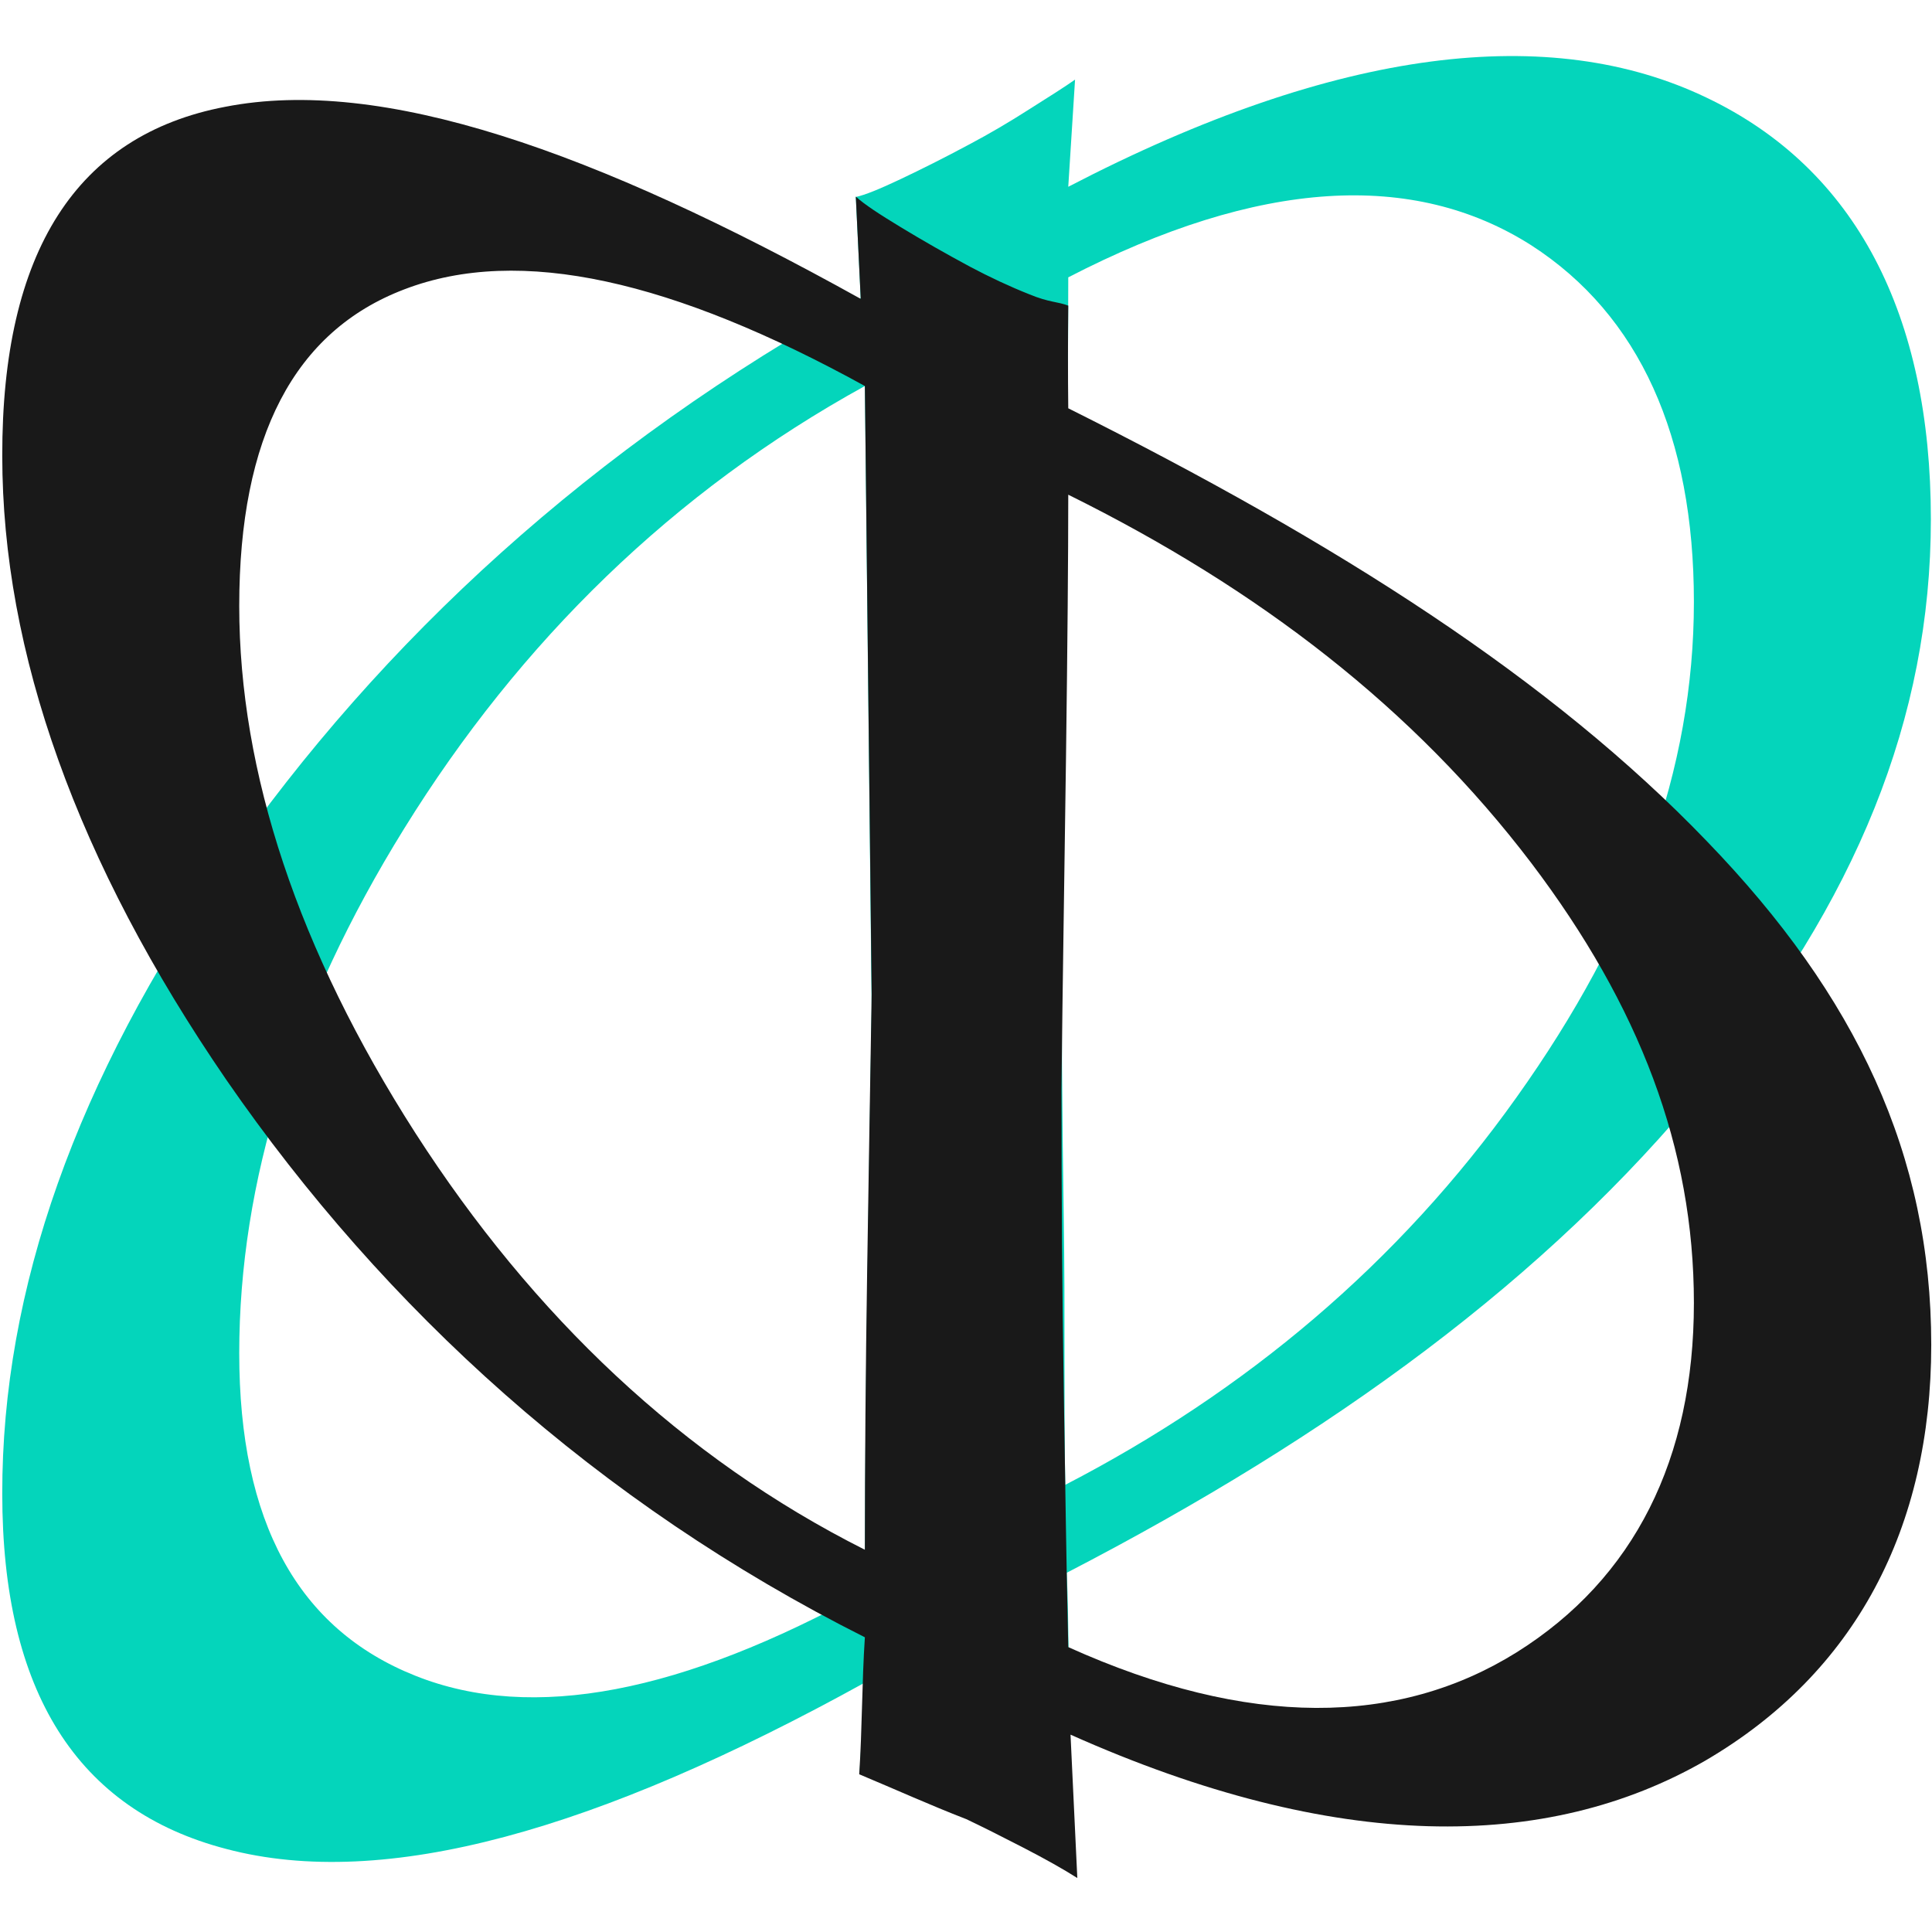 <?xml version="1.0" encoding="utf-8"?>
<!-- Generator: Adobe Illustrator 24.0.3, SVG Export Plug-In . SVG Version: 6.00 Build 0)  -->
<svg version="1.1" id="Layer_1" xmlns="http://www.w3.org/2000/svg" xmlns:xlink="http://www.w3.org/1999/xlink" x="0px" y="0px"
	 viewBox="0 0 512 512" style="enable-background:new 0 0 512 512;" xml:space="preserve">
<style type="text/css">
	.st0{fill:#04D5BB;}
	.st1{fill:#191919;}
</style>
<g>
	<path class="st0" d="M284.9,21.1c-0.6,9.5-1.2,19-1.8,28.4c71.6-37.2,128-43.4,169.2-23.6c39.6,18.9,59.4,57.6,59.4,111.7
		c0,52.8-19.9,101.4-59.9,150C410,338.8,353,380.4,282.7,416.8c0.6,12.7,0.4,30.2,1,42.9c-3.5,1.1-46.2,4.3-55.9,10.5
		c0.8-13.4,0.6-10.9,1.4-24.3C158.4,485,102,501.1,60,490c-39.6-10.3-59.4-41.8-59.4-94.1c-0.1-54.2,19.7-109.8,59.1-166.7
		c41.4-59.6,97.5-111,168.4-150.2c-0.4-8.9-0.9-17.9-1.3-26.8c2.4-0.5,6.3-2.1,11.8-4.7c5.5-2.6,11.7-5.7,18.4-9.3
		c5.1-2.7,10.4-5.8,15.7-9.2C278.1,25.6,282.2,23,284.9,21.1z M229.2,102.3c-50.7,27.9-91.4,67.7-122.1,117.3
		c-29.2,47.1-43.7,93.6-43.7,139c0,44.7,15.5,73.1,46.7,85.5c31.1,12.4,70.8,4.4,119.1-22.2c0-23.9,0.2-49.6,0.6-76.9
		c0.4-27.3,0.8-53.3,1.2-77.9C230.4,212.2,229.8,157.3,229.2,102.3z M283.1,73.5c0,17.2-0.2,41.7-0.6,73.6
		c-0.4,31.9-0.8,63-1.2,93.1c0,29.5,0.2,57,0.6,82.3c0.4,25.4,0,49.2,0.4,71c47.9-24.8,88.3-58.7,119.6-102.7
		c31.3-43.9,47-86.9,47-131.3c0-43.8-14.4-76-43.1-94.5C374.7,45.2,333.8,47.3,283.1,73.5z"/>
	<path class="st1" d="M283.1,81c-0.1,8.5-0.1,18.6,0,27.2C354.7,144,411.1,180,452.4,223c39.6,41,59.4,83.1,59.4,133.4
		c0,48.4-20,86.9-59.9,110.2c-41.9,24.1-97.9,24.5-168.2-6.9c0.6,12.7,1.2,25.3,1.8,38c-3.6-2.3-8.4-5-14.4-8.1
		c-6-3.1-11-5.6-15-7.5c-9.8-3.8-18.6-7.8-28.4-11.9c0.8-12.1,0.7-24.2,1.5-36.3C158.4,398.3,102,347,60,286.2
		C20.4,228.5,0.6,172.9,0.6,120.8c-0.1-54.1,19.7-85,59.1-92.5c41.4-8.1,97.5,11.5,168.4,50.9c-0.4-9.1-0.9-18-1.3-27.1
		c2.3,2.1,6.3,4.7,11.9,8.1c5.6,3.4,11.7,6.9,18.4,10.5c5.1,2.7,10.4,5.2,15.7,7.3C278.1,80.2,280.3,79.9,283.1,81z M229.2,102.3
		c-50.7-27.9-91.4-37.4-122.1-25.6c-29.1,11.1-43.7,39-43.7,83.9c0,44.1,15.6,91.2,46.7,139.7c31.2,48.5,70.8,86.1,119.1,110.4
		c0-23.1,0.2-47.6,0.6-73.5c0.4-25.9,0.8-50.5,1.2-73.8C230.4,210,229.8,155.9,229.2,102.3z M283.1,131.1c0,16.4-0.2,39.6-0.6,69.8
		c-0.4,30.1-0.9,59.4-1.2,87.8c0,28.2,0.2,54.7,0.6,79.2c0.4,24.6,0.7,47.5,1.2,68.6c47.9,21.6,87.5,20.9,118.8,1.4
		c31.3-19.6,47-51.4,47-92.6c0-41-14.4-78.7-43.1-116.6C374.7,187.8,333.8,156.2,283.1,131.1z"/>
</g>
</svg>
